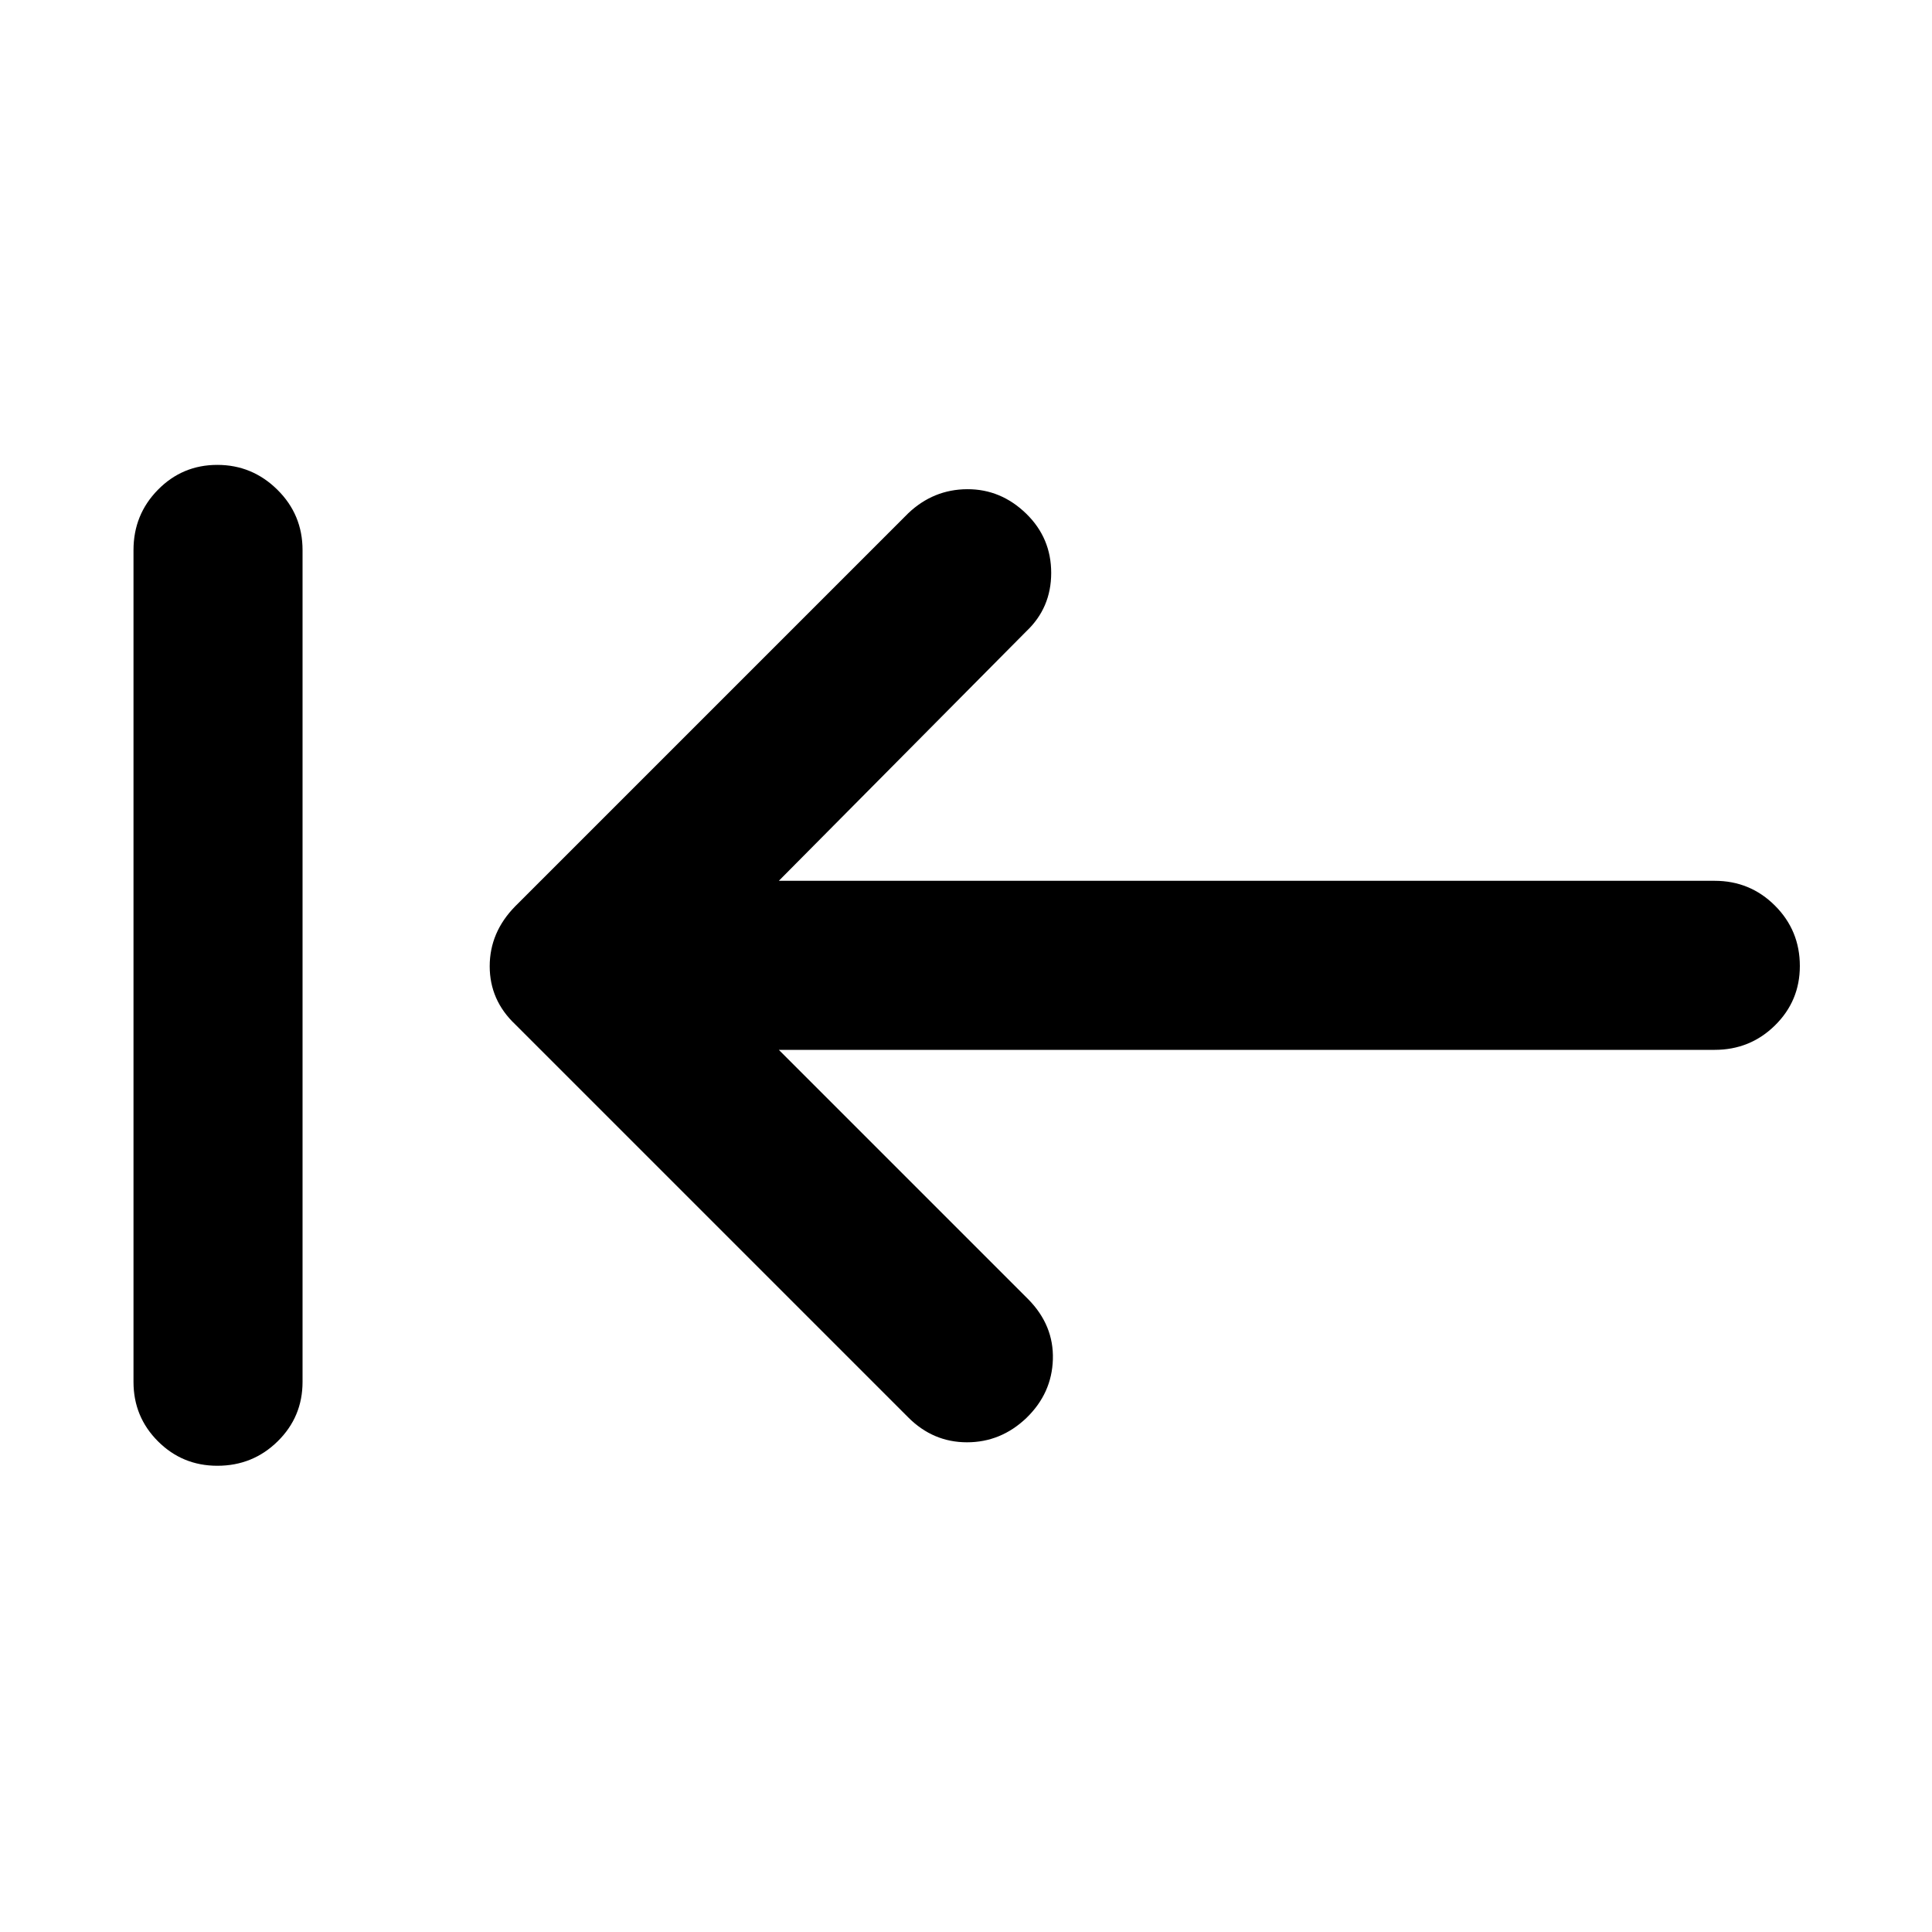 <svg xmlns="http://www.w3.org/2000/svg" height="40" viewBox="0 96 960 960" width="40"><path d="M386.999 617.666 511 741.667q12.666 12.909 12.166 29.788-.5 16.878-13.166 29.139-12.667 12.073-29.5 12.073t-29.166-12.334L256 605q-12.667-12-12.667-28.879 0-16.878 12.667-29.787L451.334 351q12.499-11.833 29.249-11.917 16.75-.083 29.359 12.178 12.391 12.072 12.391 29.405 0 17.334-12.333 29L386.999 533.667H852q17.633 0 29.983 12.35 12.35 12.35 12.35 29.983 0 17.35-12.35 29.508-12.35 12.158-29.983 12.158H386.999ZM108 824.333q-17.35 0-29.508-12.158-12.158-12.158-12.158-29.508V369.333q0-17.633 12.154-29.983Q90.643 327 107.988 327t29.845 12.35q12.5 12.35 12.5 29.983v413.334q0 17.35-12.35 29.508-12.35 12.158-29.983 12.158Z"/></svg>